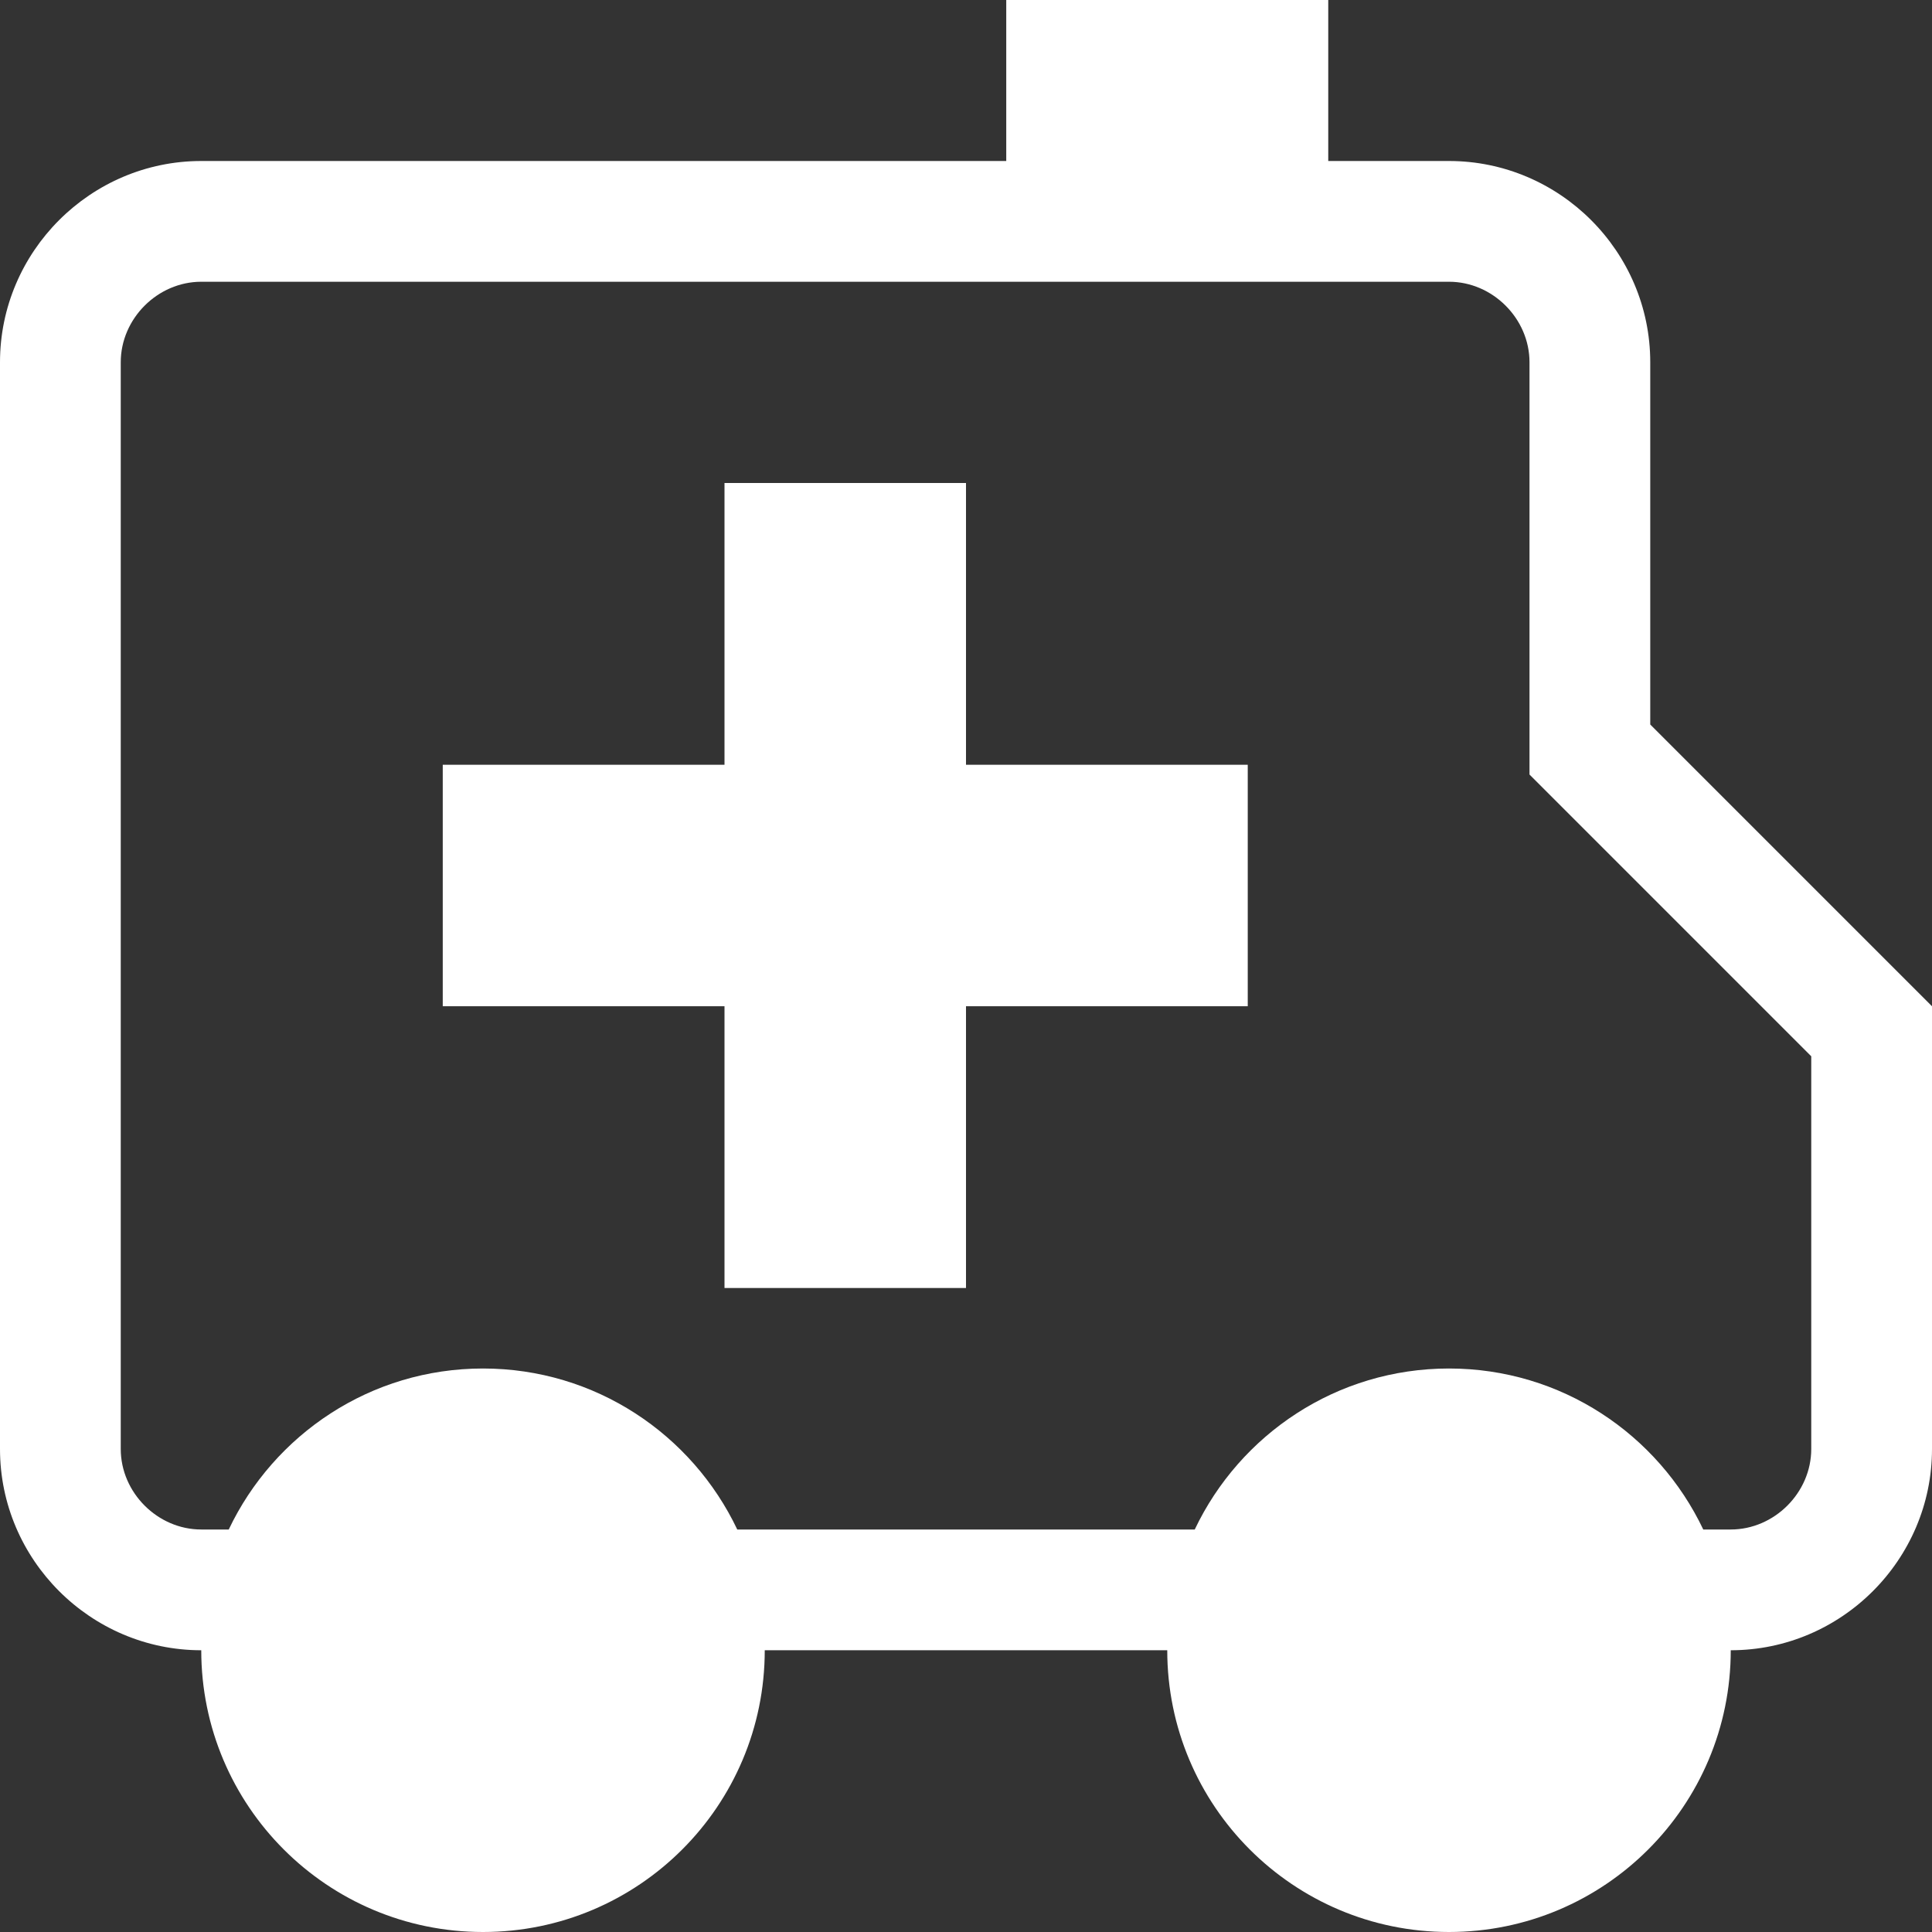 <?xml version="1.0" encoding="UTF-8" standalone="no"?>
<svg width="48px" height="48px" viewBox="0 0 48 48" version="1.1" xmlns="http://www.w3.org/2000/svg" xmlns:xlink="http://www.w3.org/1999/xlink">
    <rect x="0" y="0" width="48" height="48" fill="#333333" stroke="none"/>
    <!-- Generator: sketchtool 39.1 (31720) - http://www.bohemiancoding.com/sketch -->
    <title>EB020F5D-C538-414B-8739-3673229B0B7A</title>
    <desc>Created with sketchtool.</desc>
    <defs></defs>
    <g id="Symbols" stroke="none" stroke-width="1" fill="none" fill-rule="evenodd">
        <g id="ED_nor_light_48x48" fill="#FFFFFF">
            <path d="M41,9 C41,6.25 38.75,4 36,4 L33,4 L33,0 L25,0 L25,4 L5,4 C2.25,4 0,6.25 0,9 L0,36 C0,38.75 2.25,41 5,41 C5,44.866 8.134,48 12,48 C15.866,48 19,44.866 19,41 L29,41 C29,44.866 32.134,48 36,48 C39.866,48 43,44.866 43,41 C45.75,41 48,38.75 48,36 L48,25 L41,18 L41,9 Z M43,38 L42.317,38 C41.193,35.637 38.791,34 36,34 C33.209,34 30.807,35.637 29.683,38 L18.317,38 C17.193,35.637 14.791,34 12,34 C9.209,34 6.807,35.637 5.683,38 L5,38 C3.916,38 3,37.084 3,36 L3,9 C3,7.916 3.916,7 5,7 L36,7 C37.084,7 38,7.916 38,9 L38,19.243 L45,26.243 L45,36 C45,37.084 44.084,38 43,38 Z M24,19 L31,19 L31,25 L24,25 L24,32 L18,32 L18,25 L11,25 L11,19 L18,19 L18,12 L24,12 L24,19 L24,19 Z" id="ED"></path>
        </g>
    </g>
</svg>